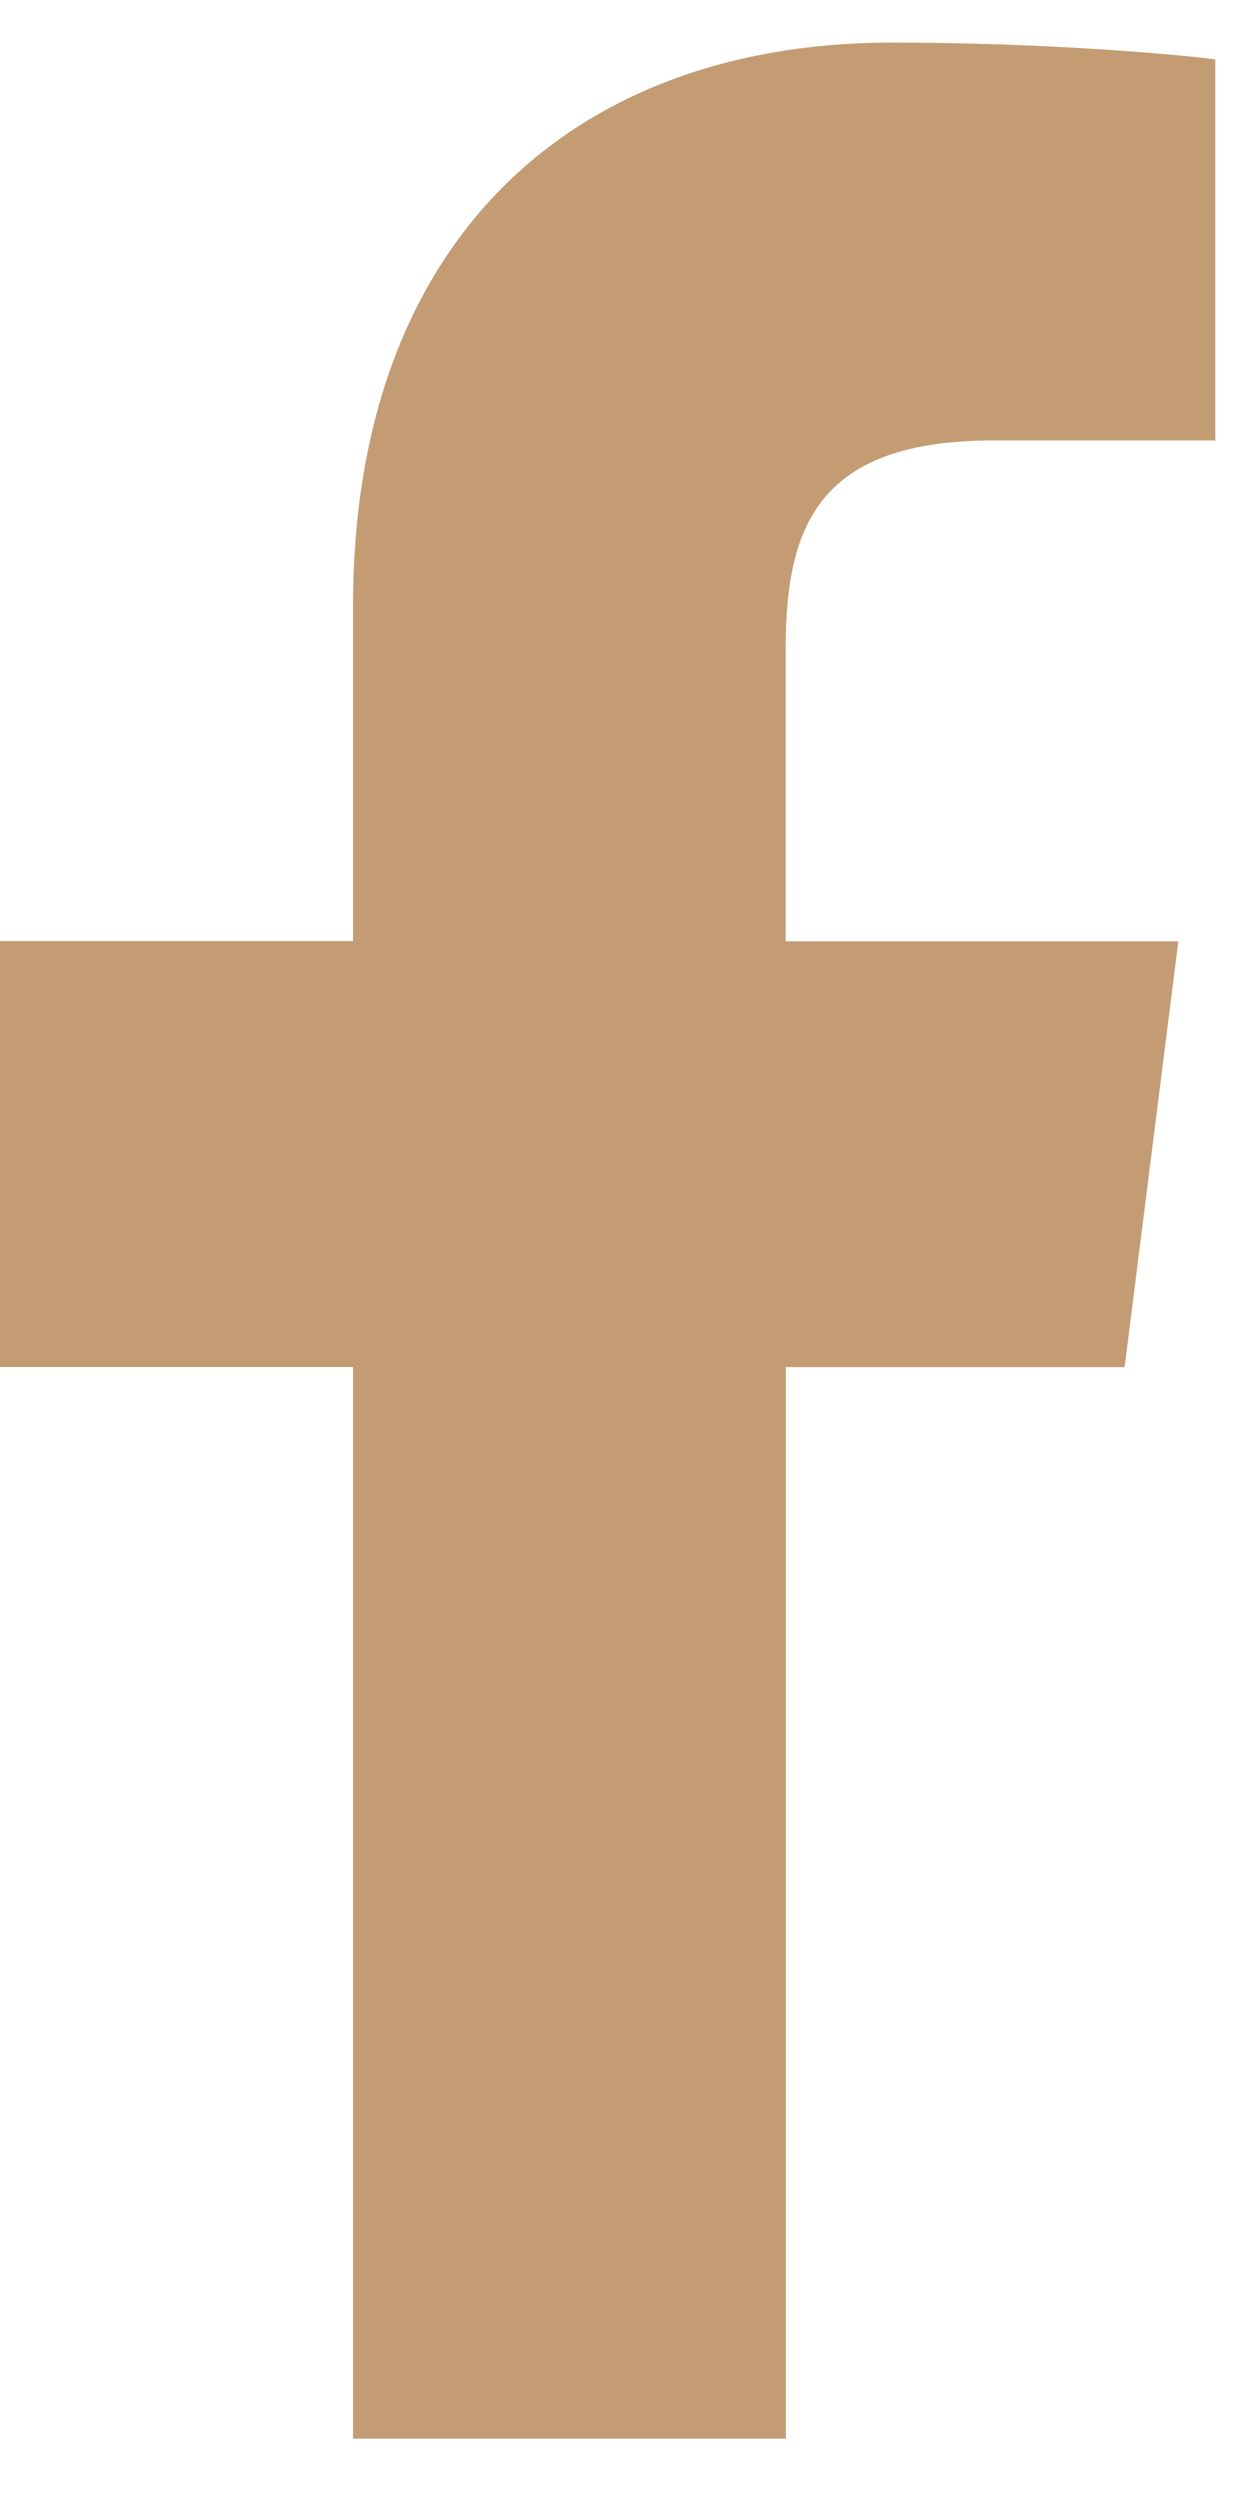 <svg width="16" height="32" viewBox="0 0 16 32" fill="none" xmlns="http://www.w3.org/2000/svg">
<path d="M12.716 5.638L15.556 5.638L15.556 0.761C15.066 0.695 13.381 0.545 11.418 0.545C7.324 0.545 4.519 3.085 4.519 7.751L4.519 12.046L0 12.046L0 17.498L4.519 17.498L4.519 31.215L10.059 31.215L10.059 17.499L14.395 17.499L15.083 12.048L10.057 12.048L10.057 8.292C10.059 6.716 10.489 5.638 12.716 5.638Z" fill="#C49C74"/>
</svg>
